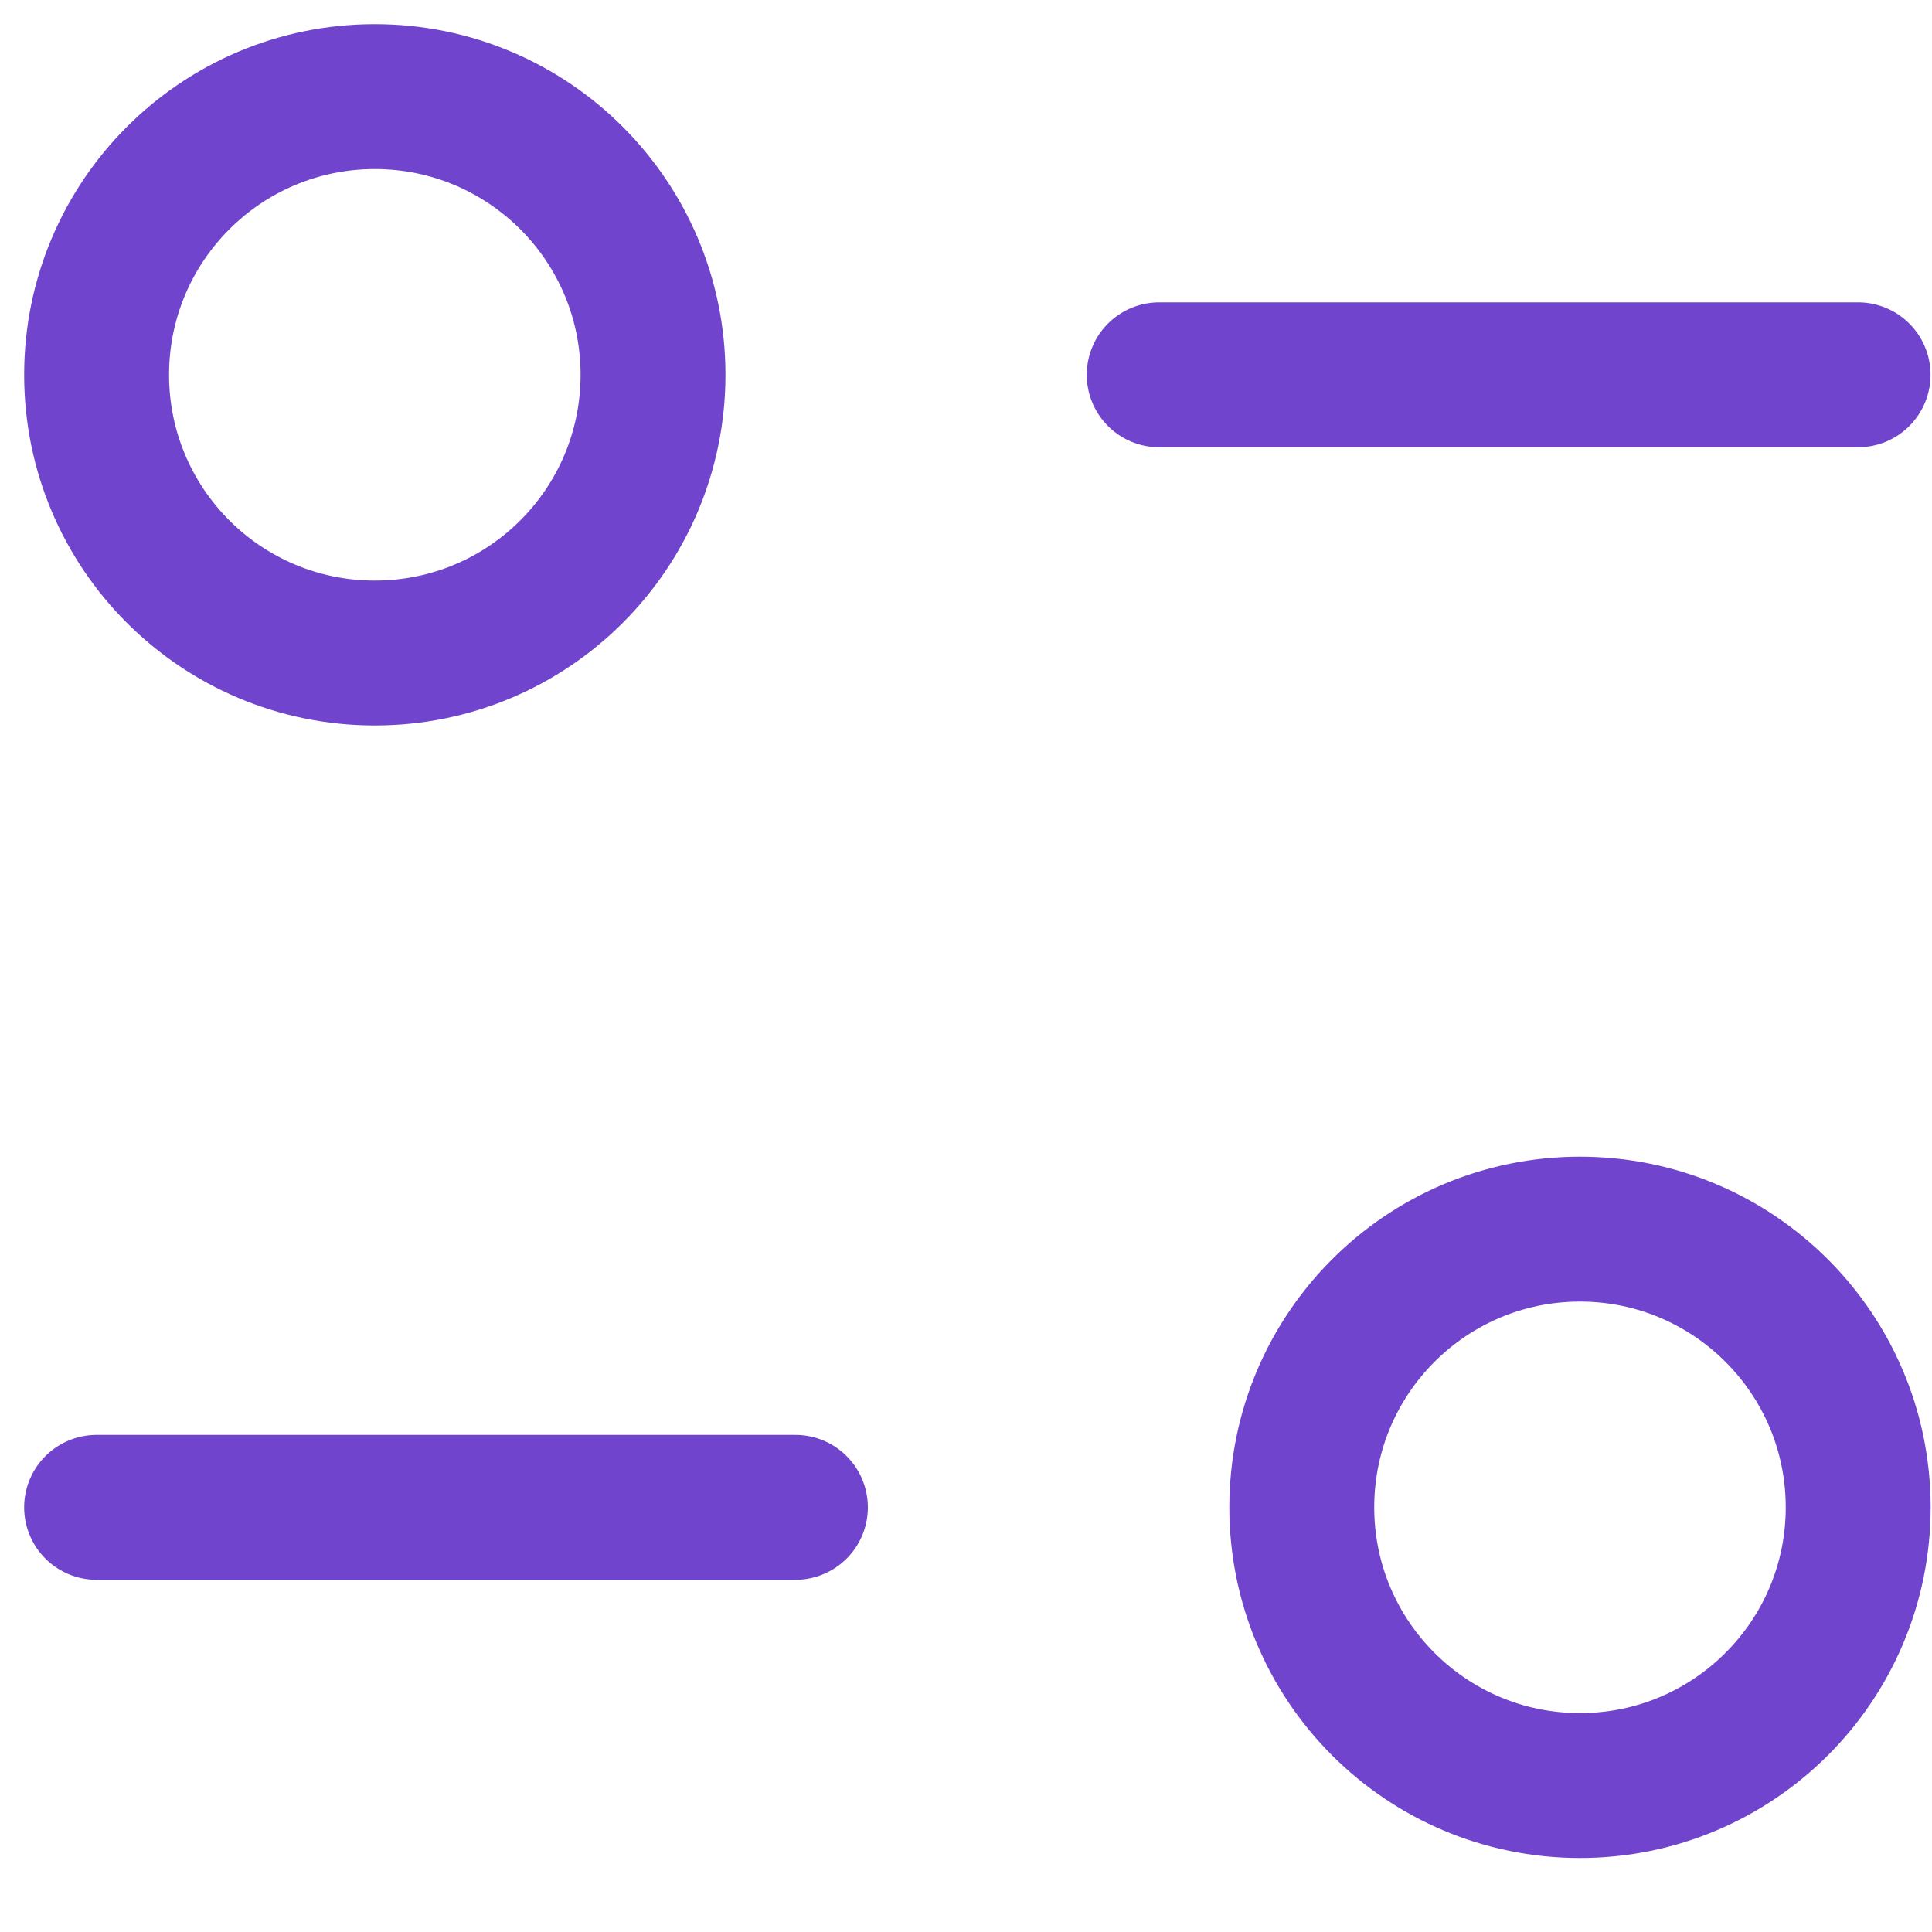<svg width="20" height="20" viewBox="0 0 20 20" fill="none" xmlns="http://www.w3.org/2000/svg">
<g clip-path="url(#clip0_216_888)">
<path d="M8.234 15.604H1" stroke="#7044CC" stroke-width="1.5" stroke-linecap="round" stroke-linejoin="round"/>
<path fill-rule="evenodd" clip-rule="evenodd" d="M19.236 15.604C19.236 17.195 17.946 18.484 16.356 18.484C14.765 18.484 13.476 17.195 13.476 15.604C13.476 14.013 14.765 12.724 16.356 12.724C17.946 12.724 19.236 14.013 19.236 15.604Z" stroke="#7044CC" stroke-width="1.5" stroke-linecap="round" stroke-linejoin="round"/>
<path d="M12 3.88H19.235" stroke="#7044CC" stroke-width="1.5" stroke-linecap="round" stroke-linejoin="round"/>
<path fill-rule="evenodd" clip-rule="evenodd" d="M1 3.88C1 5.472 2.289 6.76 3.88 6.76C5.471 6.76 6.76 5.472 6.76 3.88C6.76 2.289 5.471 1 3.88 1C2.289 1 1 2.289 1 3.88Z" stroke="#7044CC" stroke-width="1.5" stroke-linecap="round" stroke-linejoin="round"/>
</g>
<defs>
<clipPath id="clip0_216_888">
<rect width="20" height="20" fill="white"/>
</clipPath>
</defs>
</svg>
